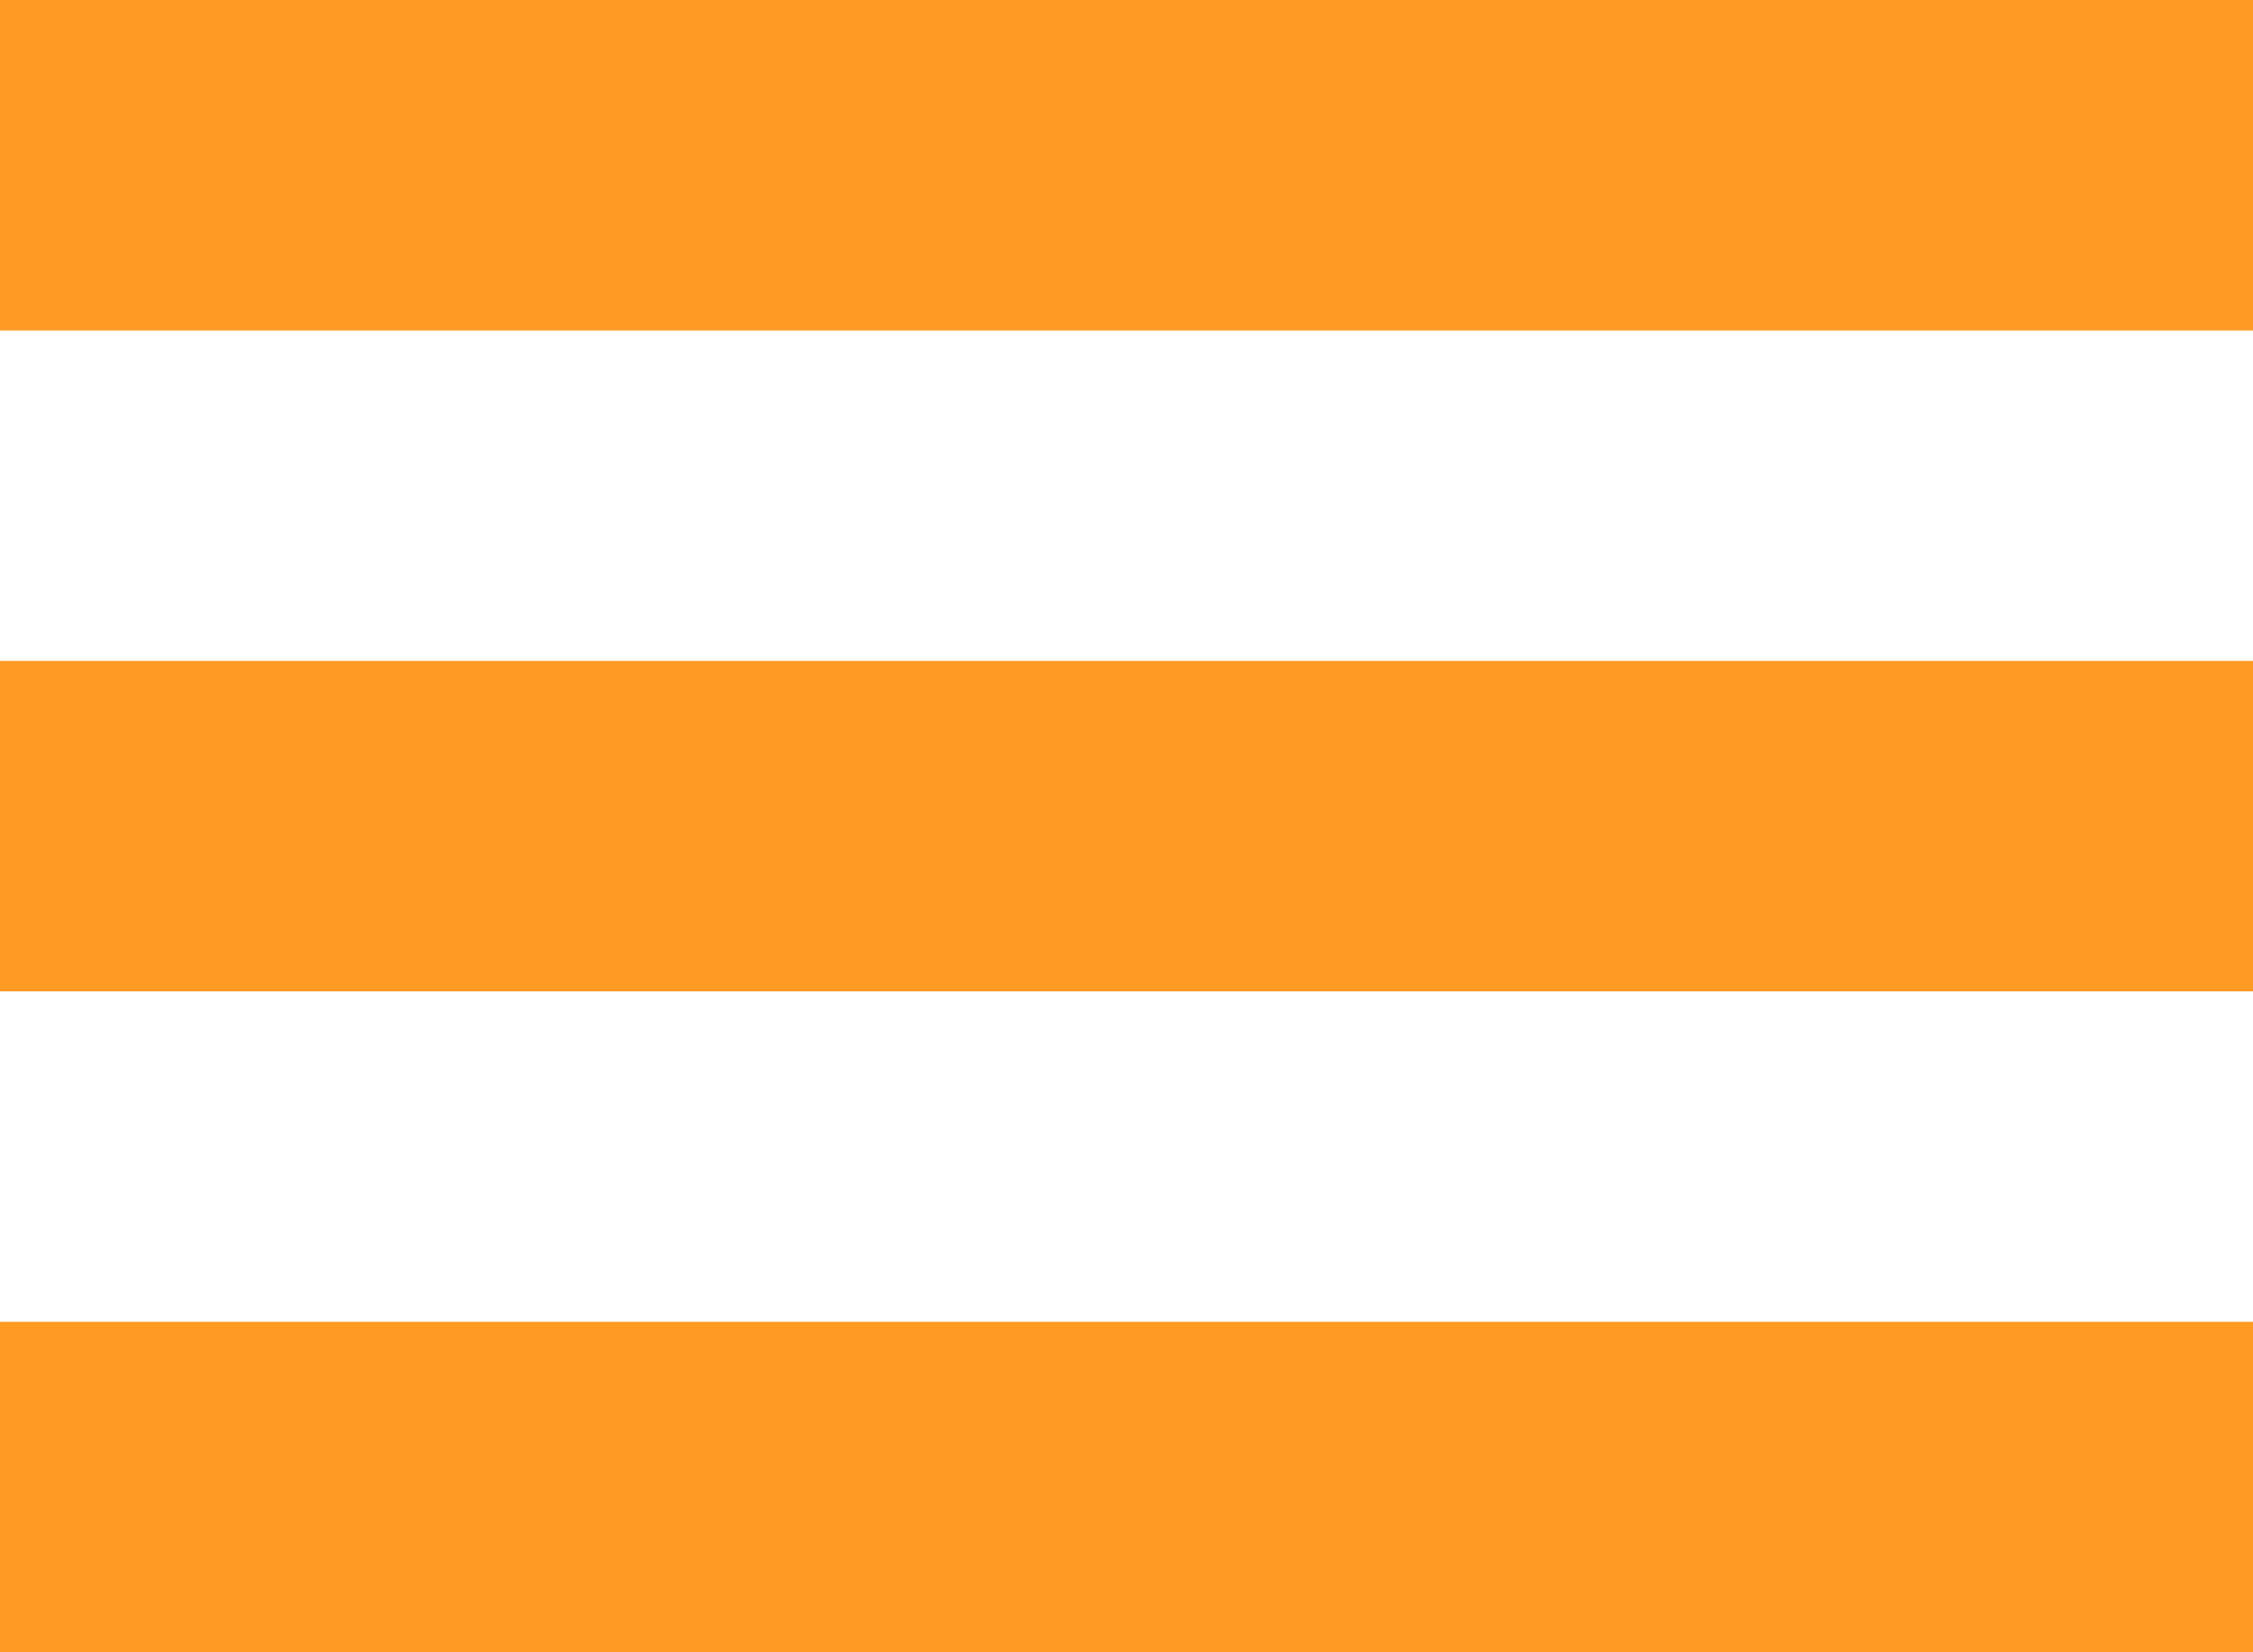 <svg width="15" height="11" viewBox="0 0 15 11" fill="none" xmlns="http://www.w3.org/2000/svg">
<path d="M7.61344e-07 8.8L9.53674e-07 11L15 11L15 8.8L7.61344e-07 8.8ZM3.76684e-07 4.4L5.69014e-07 6.6L15 6.6L15 4.4L3.76684e-07 4.4ZM-7.97631e-09 3.57667e-07L1.84354e-07 2.2L15 2.2L15 -9.53674e-07L-7.97631e-09 3.57667e-07Z" fill="#FF9A23"/>
</svg>
